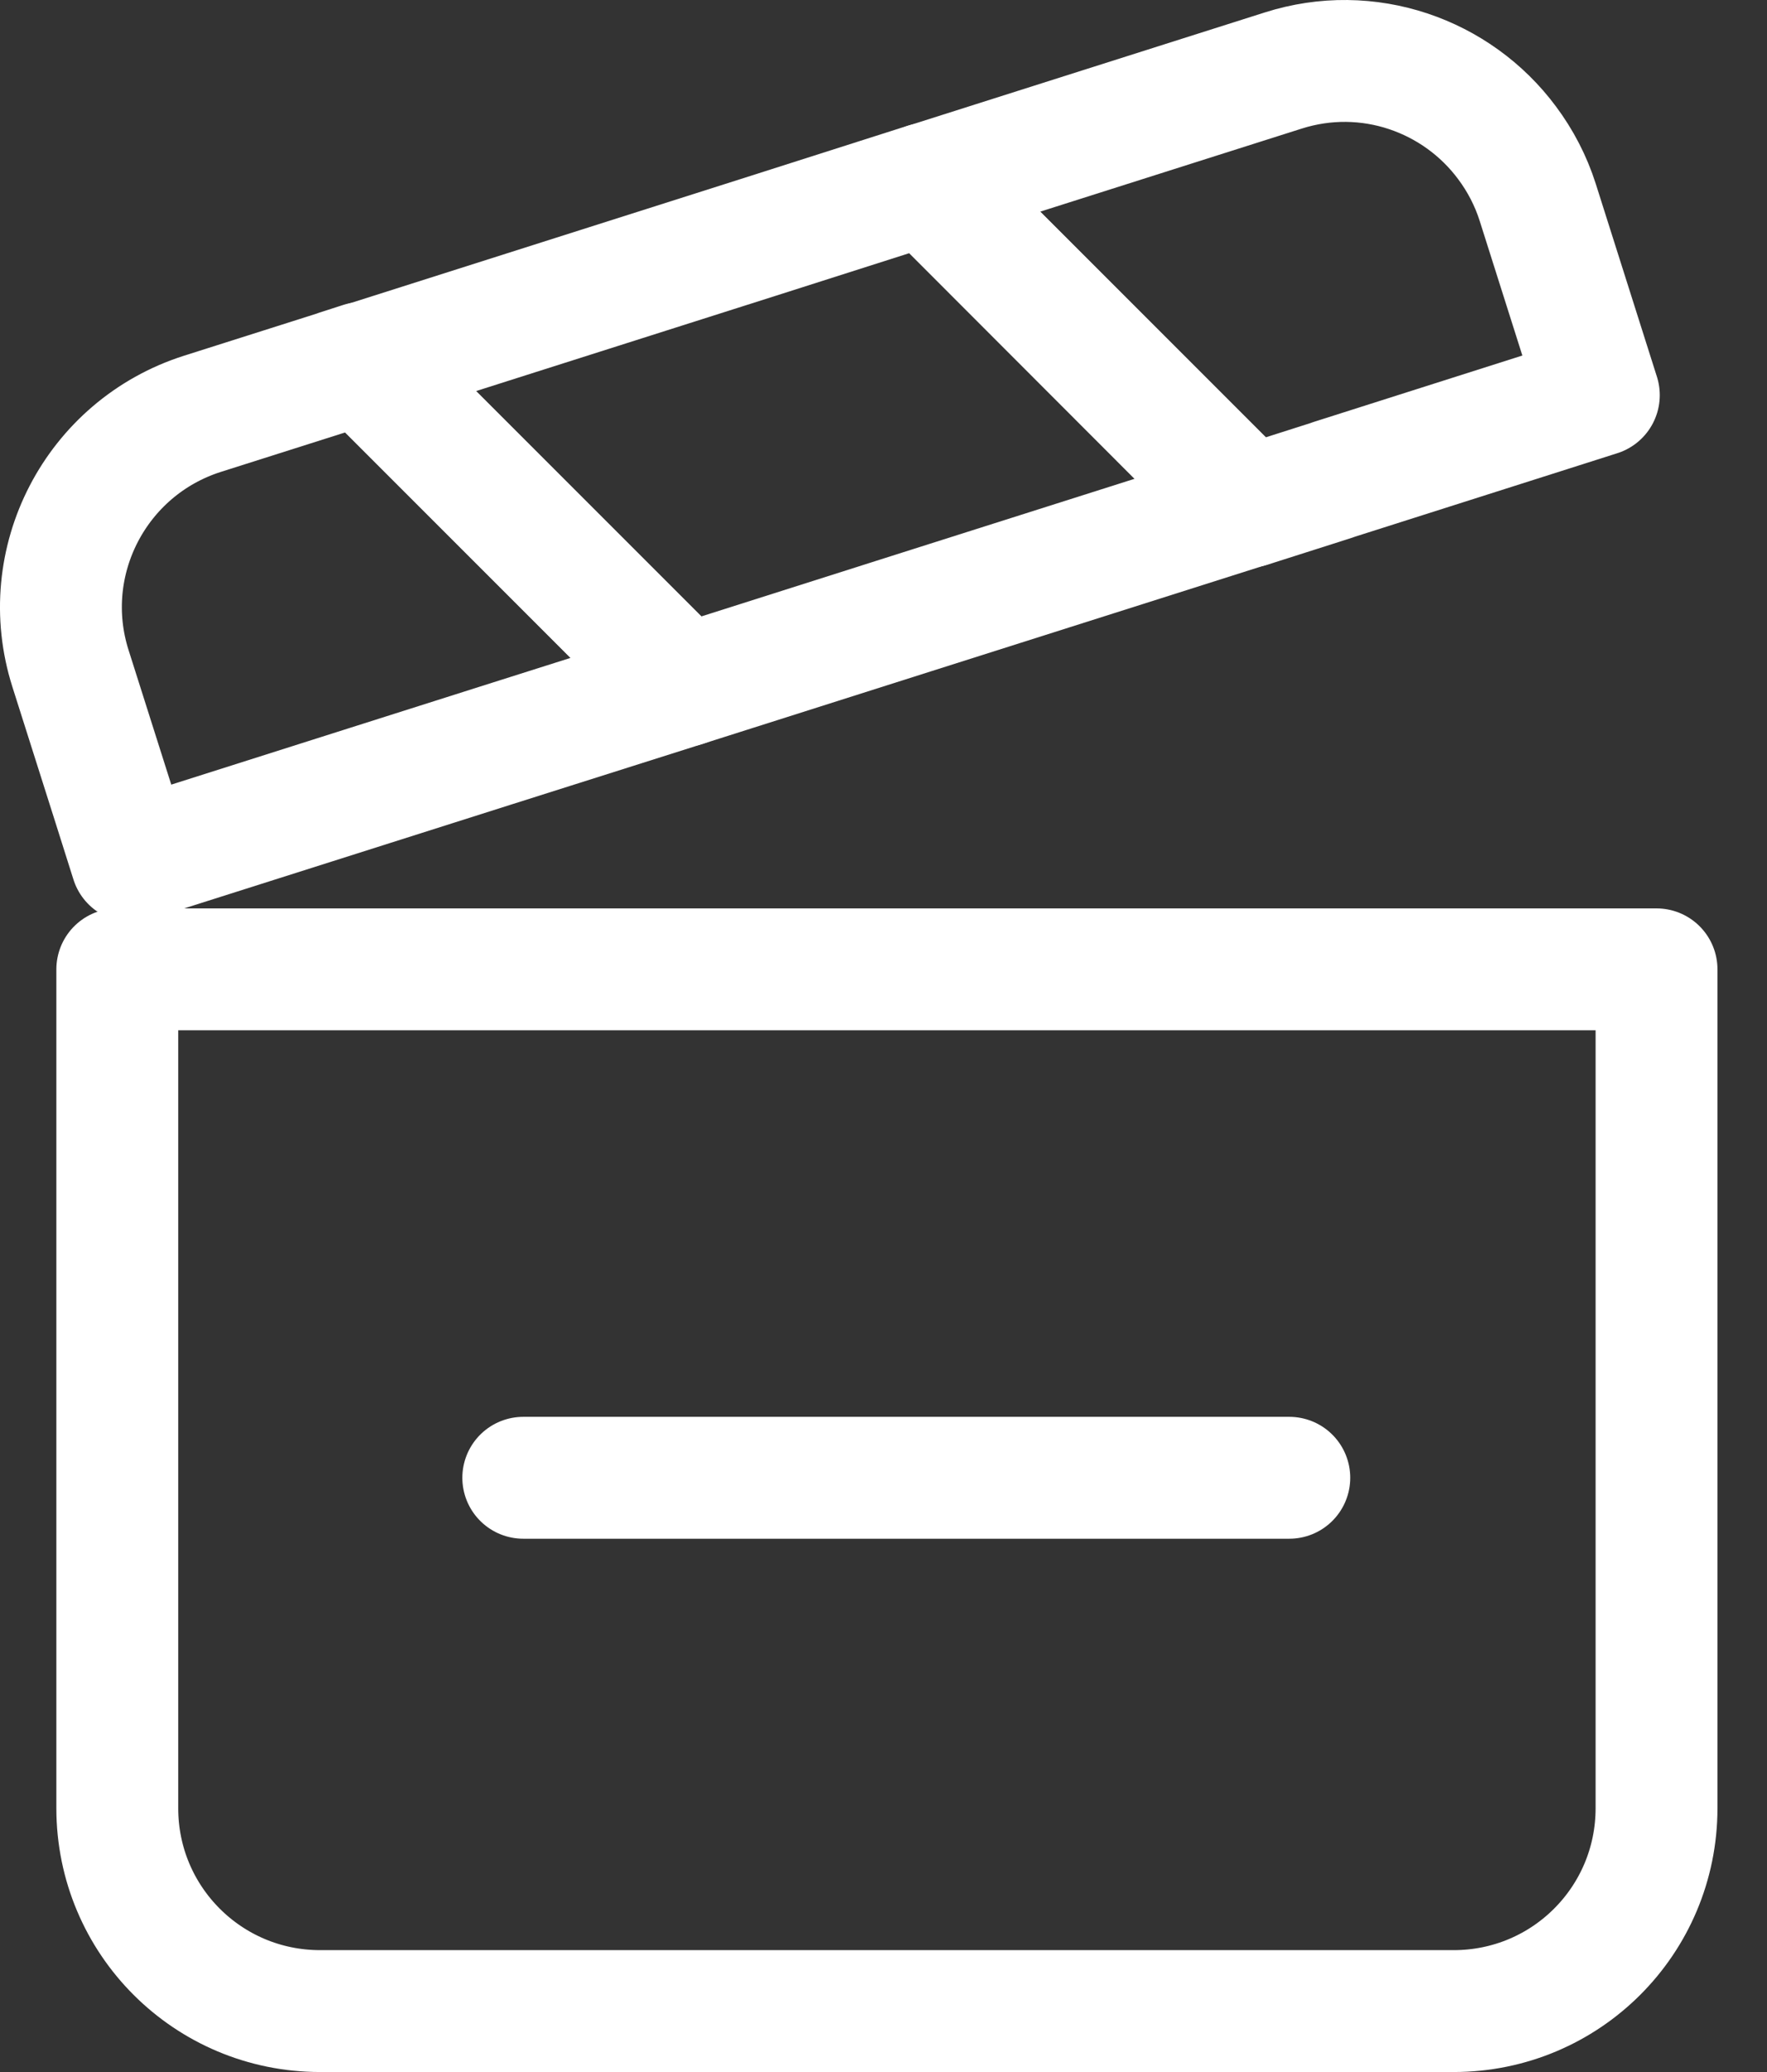 <svg width="29" height="34" viewBox="0 0 29 34" fill="none" xmlns="http://www.w3.org/2000/svg">
<rect x="0" y="0" width="29" height="34" fill="#333333" stroke="none"/>
<path d="M1.925 15.906V29.671C1.925 31.512 3.412 33 5.254 33H23.858C25.7 33 27.187 31.512 27.187 29.671V15.906H1.925Z" stroke="white" stroke-width="2" stroke-linecap="round" stroke-linejoin="round"/>
<path d="M8.588 24.249H21.16" stroke="white" stroke-width="2" stroke-linecap="round" stroke-linejoin="round"/>
<path d="M5.554 6.082L3.323 6.79C1.571 7.348 0.6 9.219 1.157 10.97L1.865 13.201L2.159 14.131L8.109 12.242L11.234 11.252L5.938 5.956L5.548 6.082H5.554Z" stroke="white" stroke-width="2" stroke-linecap="round" stroke-linejoin="round"/>
<path d="M20.488 8.313L15.198 3.017L12.433 3.899L5.944 5.962L11.234 11.252L14.988 10.059L20.488 8.313Z" stroke="white" stroke-width="2" stroke-linecap="round" stroke-linejoin="round"/>
<path d="M21.868 7.875L26.24 6.484L25.238 3.323C25.124 2.963 24.95 2.633 24.735 2.345C23.913 1.236 22.449 0.714 21.058 1.158L19.319 1.71L15.204 3.017L20.5 8.313L21.874 7.875H21.868Z" stroke="white" stroke-width="2" stroke-linecap="round" stroke-linejoin="round"/>
</svg>
